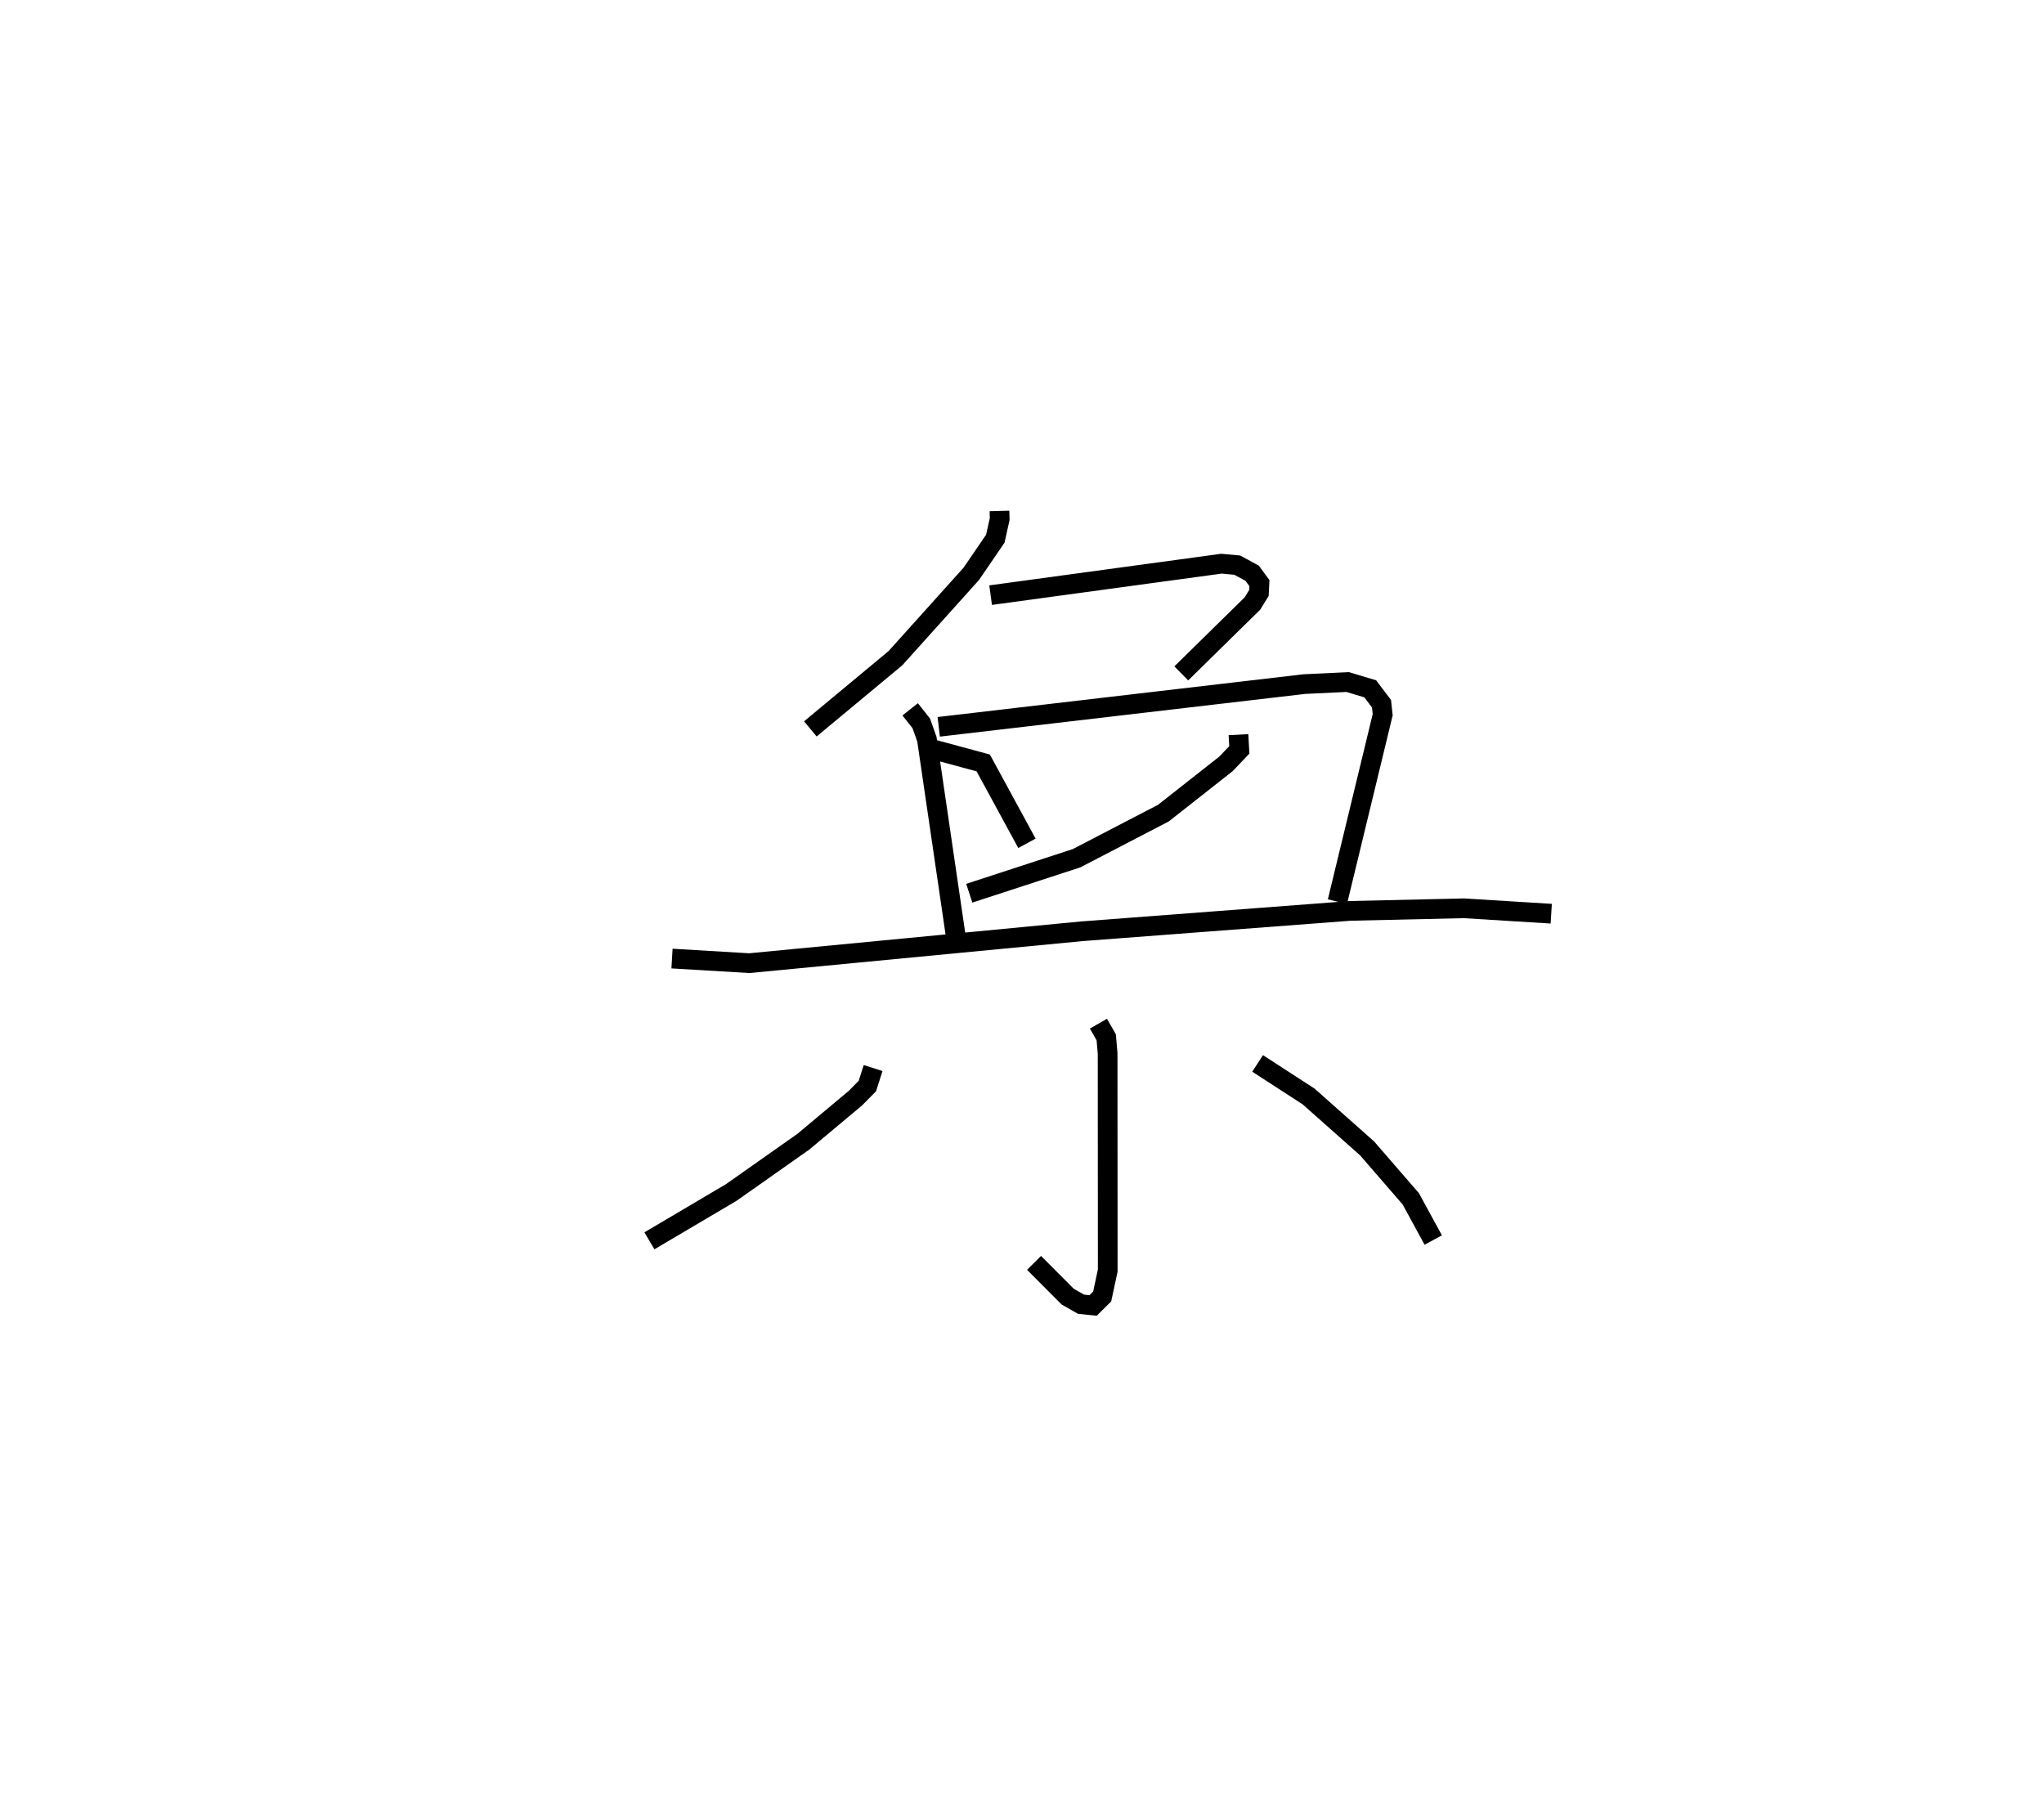 <?xml version="1.0" encoding="utf-8" ?>
<svg baseProfile="full" height="91.226" version="1.1" width="103.698" xmlns="http://www.w3.org/2000/svg" xmlns:ev="http://www.w3.org/2001/xml-events" xmlns:xlink="http://www.w3.org/1999/xlink"><defs /><rect fill="white" height="91.226" width="103.698" x="0" y="0" /><path d="M25,25 m0.0,0.0 m25.706,0.92 l0.011,0.412 -0.222,0.996 l-1.219,1.783 -3.846,4.277 l-4.318,3.589 m9.145,-6.785 l11.71,-1.596 0.802,0.073 l0.757,0.411 0.369,0.501 l-0.025,0.499 -0.332,0.537 l-3.608,3.544 m-13.754,1.823 l0.561,0.709 0.287,0.807 l1.467,10.007 m-0.866,-10.635 l18.546,-2.168 2.198,-0.105 l1.146,0.344 0.573,0.756 l0.06,0.559 -2.296,9.482 m-20.909,-7.831 l2.939,0.794 2.218,4.078 m10.731,-5.512 l0.043,0.772 -0.674,0.708 l-3.177,2.5 -4.404,2.288 l-5.445,1.776 m-15.081,3.315 l3.918,0.233 16.868,-1.617 l13.618,-1.035 5.775,-0.131 l4.427,0.274 m-22.972,5.579 l0.395,0.69 0.071,0.824 l0.006,11.011 -0.282,1.314 l-0.461,0.457 -0.613,-0.064 l-0.678,-0.387 -1.705,-1.71 m-8.164,-9.884 l-0.292,0.912 -0.606,0.614 l-2.641,2.21 -3.66,2.578 l-4.151,2.451 m30.856,-9 l2.586,1.676 2.971,2.637 l2.213,2.554 1.141,2.093 " fill="none" stroke="black" stroke-width="1" /></svg>